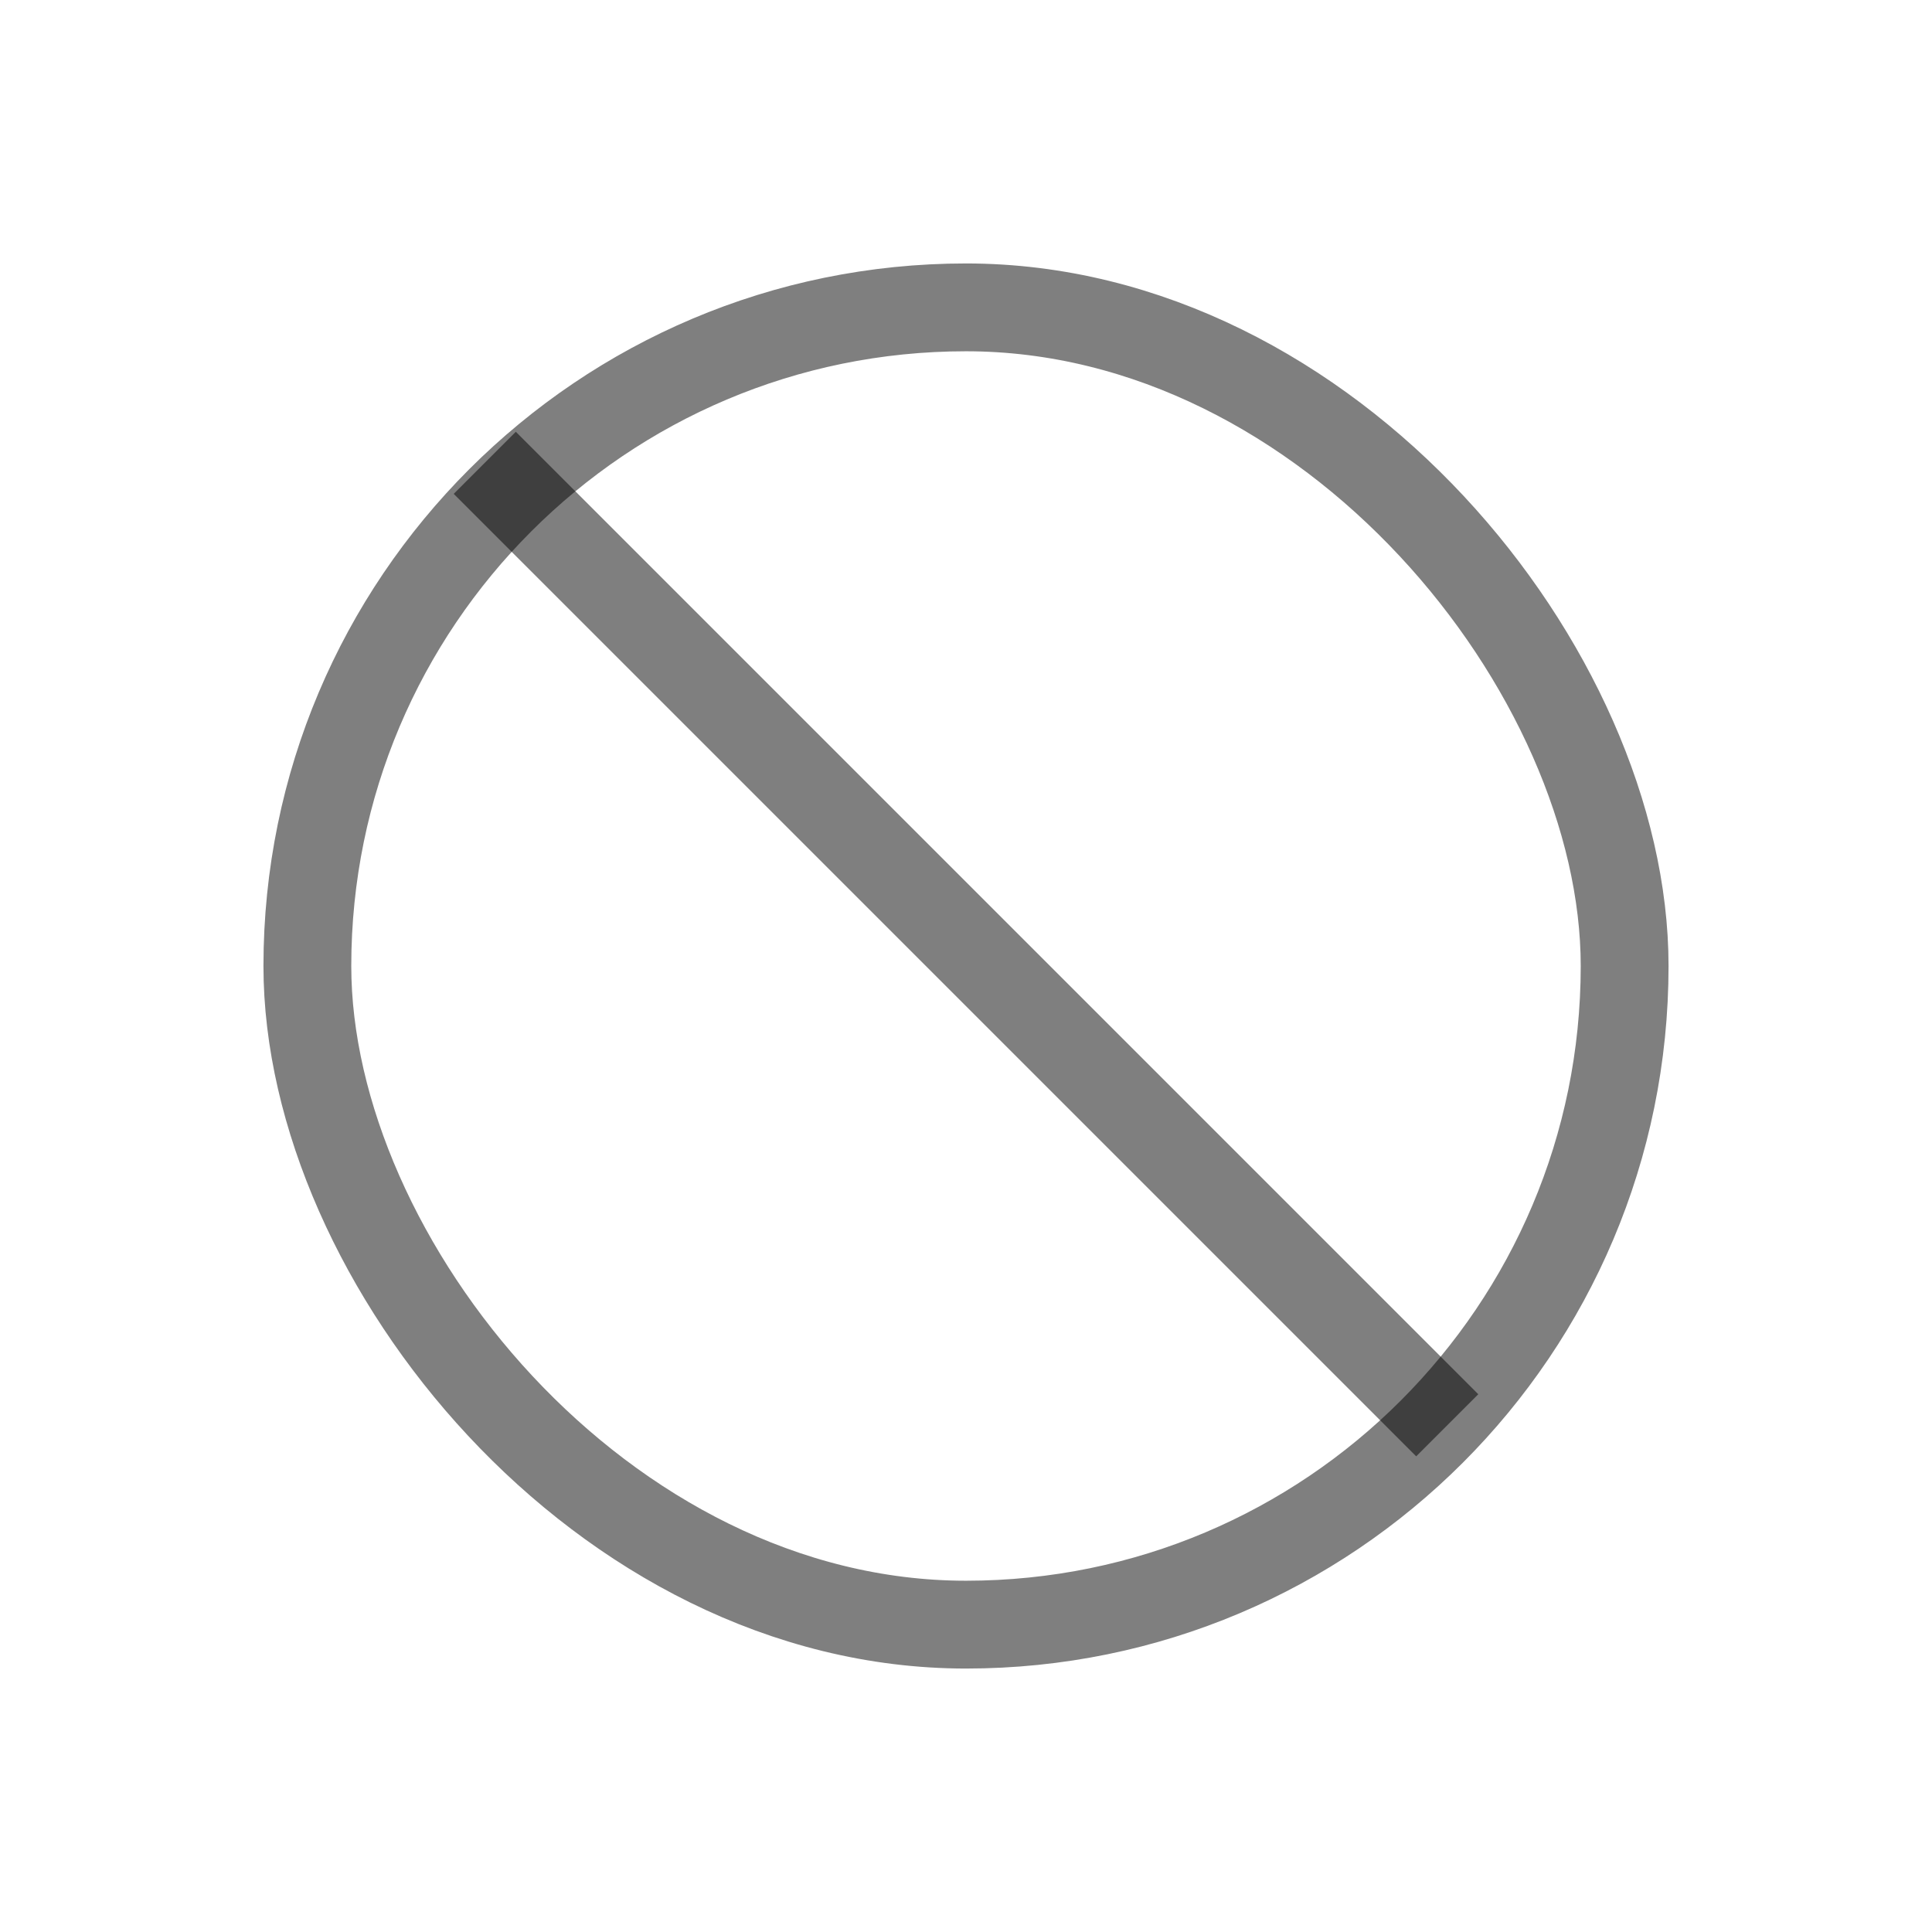 <svg width="44" height="44" viewBox="0 0 44 44" fill="none" xmlns="http://www.w3.org/2000/svg">
<rect x="7" y="7" width="30" height="30" rx="15" stroke="black" stroke-opacity="0.5" stroke-width="2"/>
<path d="M32.96 32.46L11.04 10.54" stroke="black" stroke-opacity="0.5" stroke-width="2"/>
</svg>
